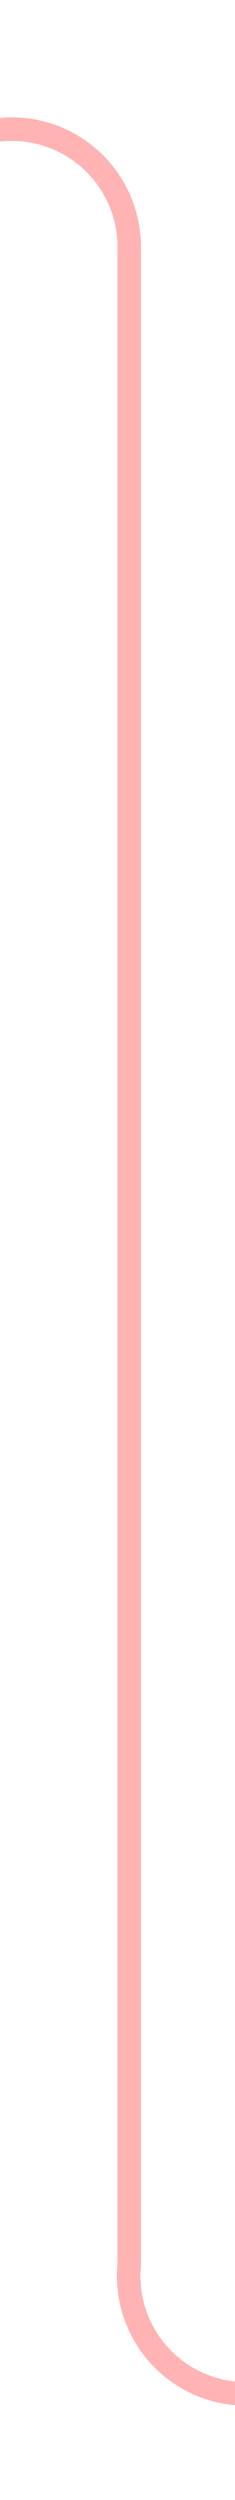 ﻿<?xml version="1.0" encoding="utf-8"?>
<svg version="1.1" xmlns:xlink="http://www.w3.org/1999/xlink" width="10px" height="106px" preserveAspectRatio="xMidYMin meet" viewBox="806 1155  8 106" xmlns="http://www.w3.org/2000/svg">
  <path d="M 102.5 1181  L 102.5 1165  A 5 5 0 0 1 107.5 1160.5 L 805 1160.5  A 5 5 0 0 1 810.5 1165.5 L 810.5 1251  A 5 5 0 0 0 815.5 1256.5 L 824 1256.5  " stroke-width="1" stroke="#ff0000" fill="none" stroke-opacity="0.298" />
  <path d="M 823 1251  L 823 1262  L 824 1262  L 824 1251  L 823 1251  Z " fill-rule="nonzero" fill="#ff0000" stroke="none" fill-opacity="0.298" />
</svg>